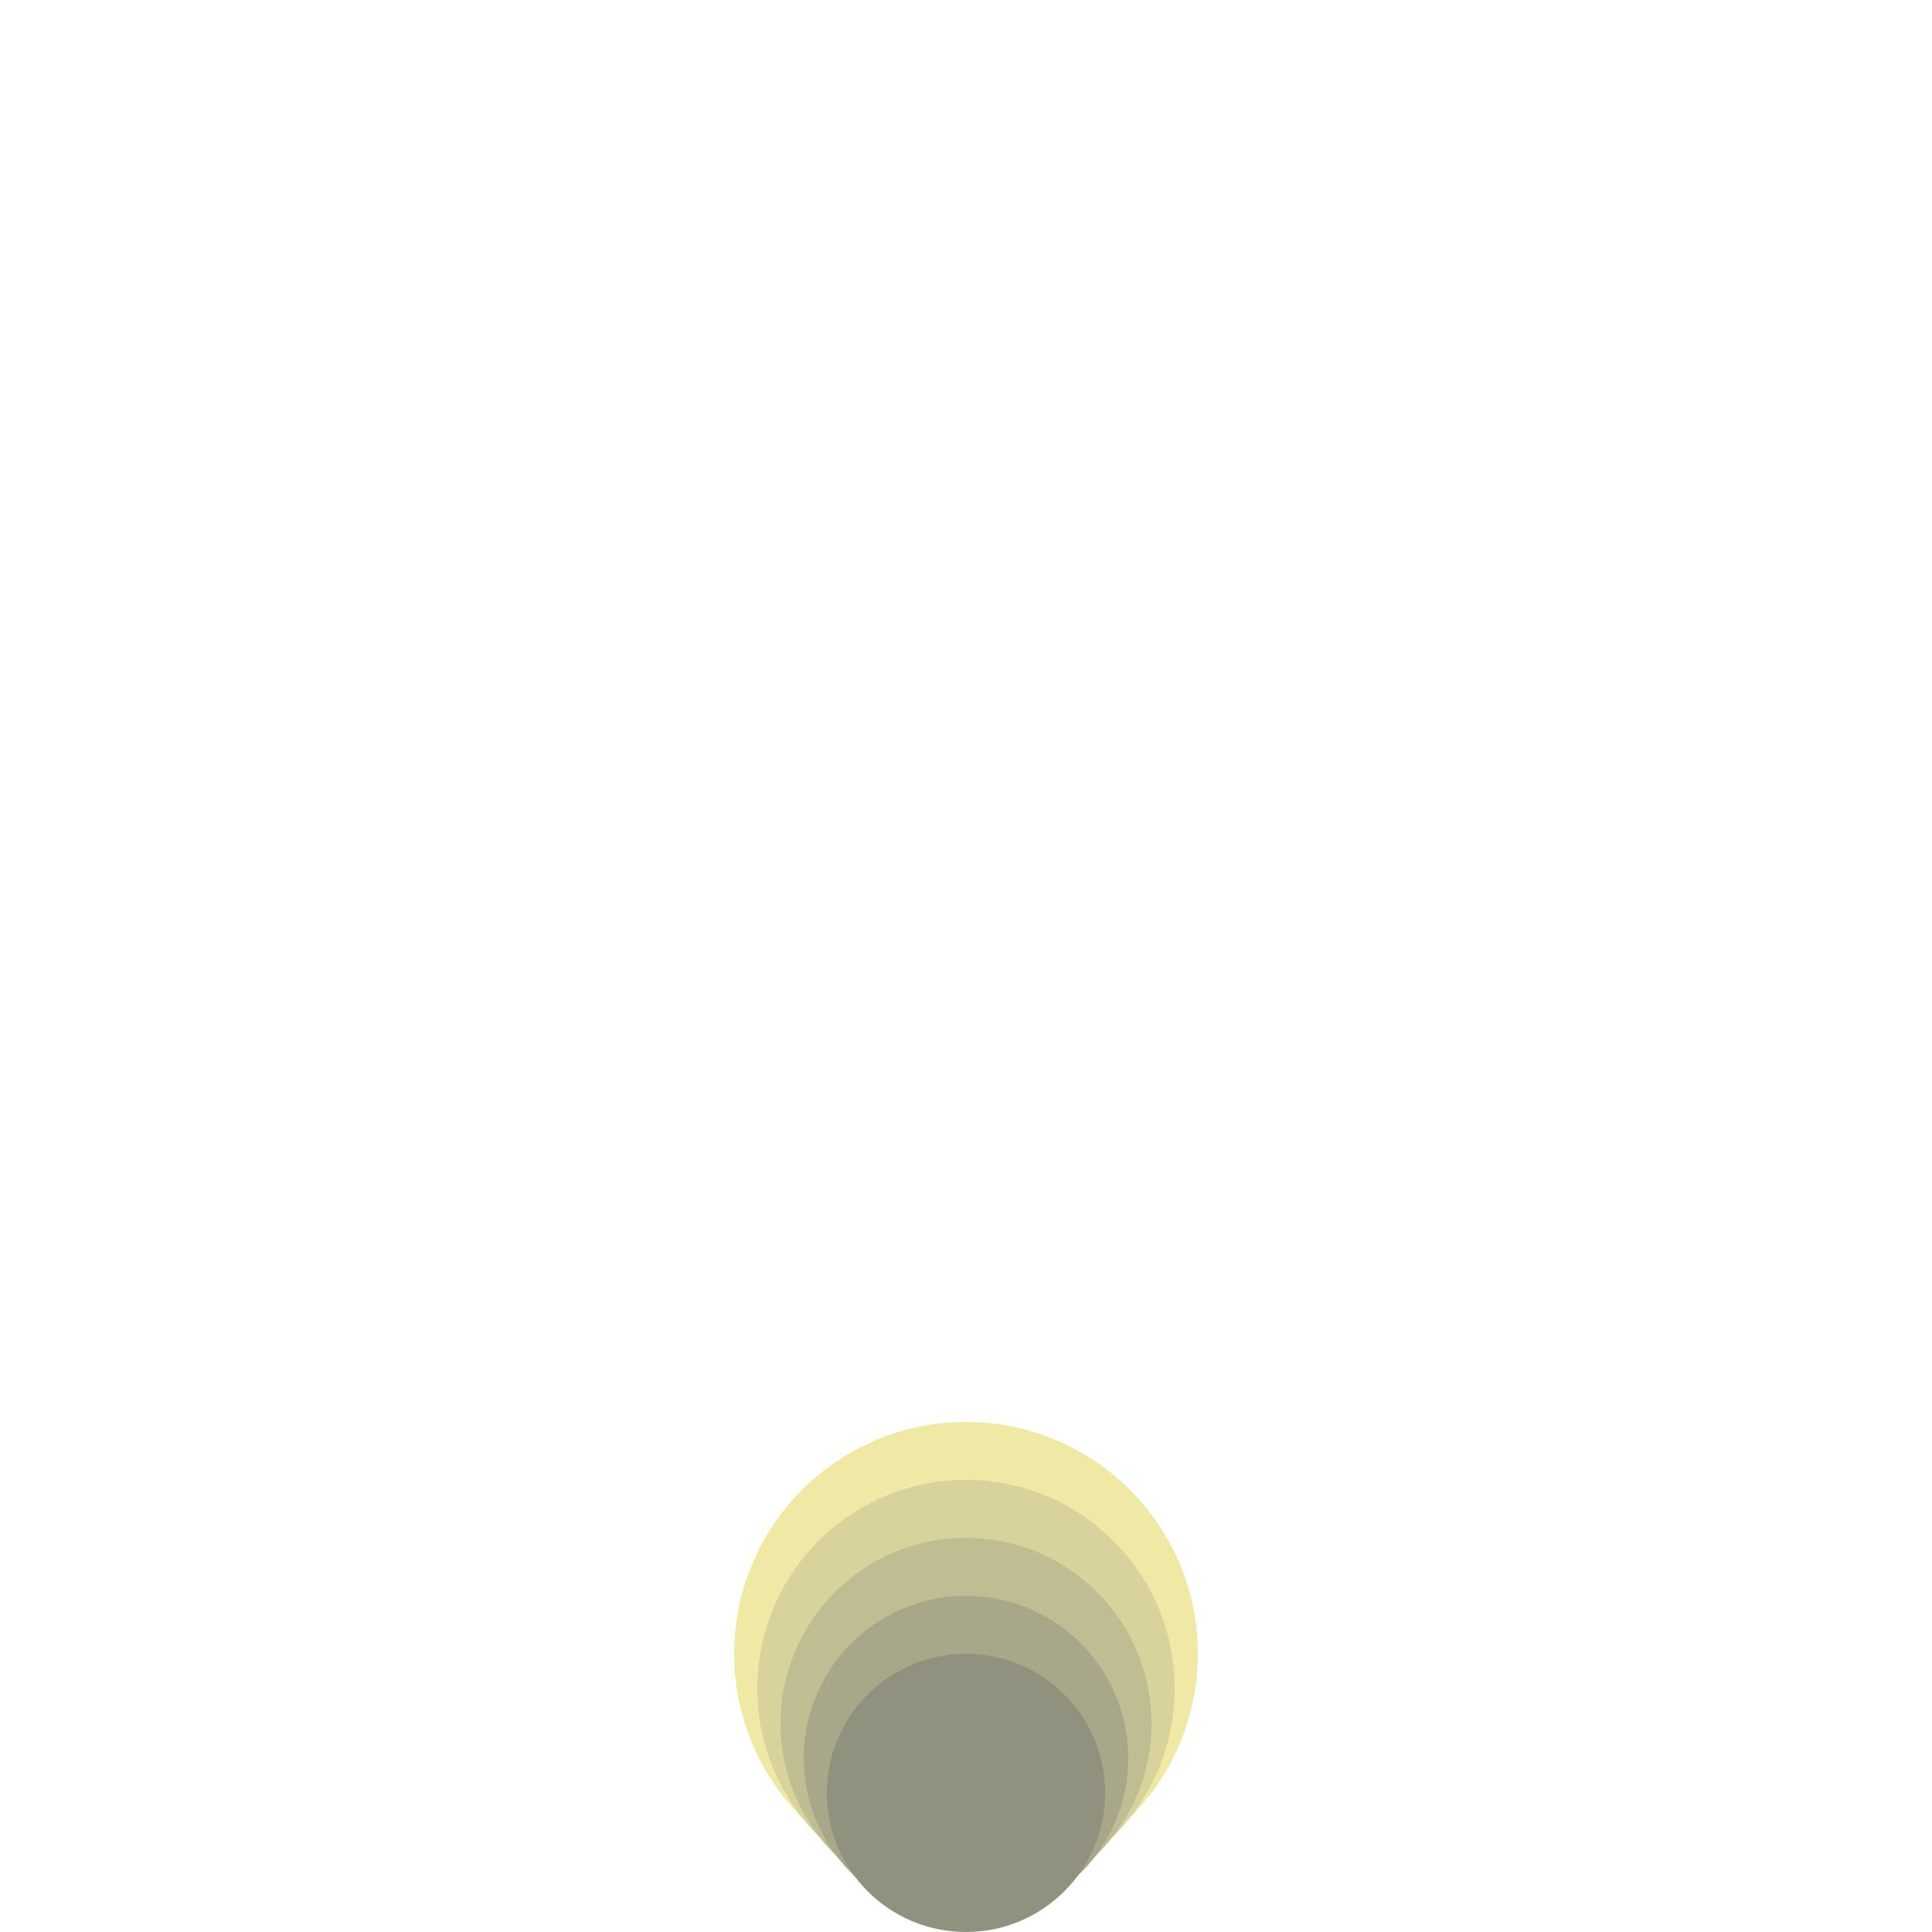<svg xmlns="http://www.w3.org/2000/svg"
     width="100" height="100"
     viewBox="0 0 100 100">

  <defs>
    <symbol id="loading-icon" viewBox="-50 -50 100 100">
      <!-- Editing the "fill" properties will change the color -->
      <circle id="parts1" cy="35.6" r="12.0" fill="#f0e9a5" />
      <circle id="parts2" cy="37.4" r="10.8" fill="#d8d39c" />
      <circle id="parts3" cy="39.2" r="9.6"  fill="#c0bd92" />
      <circle id="parts4" cy="41.0" r="8.4"  fill="#a8a789" />
      <circle id="parts5" cy="42.8" r="7.2"  fill="#90917f" />

      <animateTransform href="#parts1" attributeName="transform" type="rotate" begin="-0.45s" dur="1.8s" from="50"  by="360" calcMode="spline" keyTimes="0; 1" keySplines="0.3 0.7 0.7 0.3" repeatCount="indefinite" />
      <animateTransform href="#parts2" attributeName="transform" type="rotate" begin="-0.33s" dur="1.8s" from="10"  by="360" calcMode="spline" keyTimes="0; 1" keySplines="0.3 0.7 0.7 0.3" repeatCount="indefinite" />
      <animateTransform href="#parts3" attributeName="transform" type="rotate" begin="-0.22s" dur="1.8s" from="-26" by="360" calcMode="spline" keyTimes="0; 1" keySplines="0.3 0.7 0.7 0.3" repeatCount="indefinite" />
      <animateTransform href="#parts4" attributeName="transform" type="rotate" begin="-0.11s" dur="1.8s" from="-56" by="360" calcMode="spline" keyTimes="0; 1" keySplines="0.3 0.7 0.7 0.3" repeatCount="indefinite" />
      <animateTransform href="#parts5" attributeName="transform" type="rotate" begin="-0.00s" dur="1.8s" from="-80" by="360" calcMode="spline" keyTimes="0; 1" keySplines="0.3 0.7 0.7 0.3" repeatCount="indefinite" />
    </symbol>
  </defs>

  <use href="#loading-icon" />
</svg>

